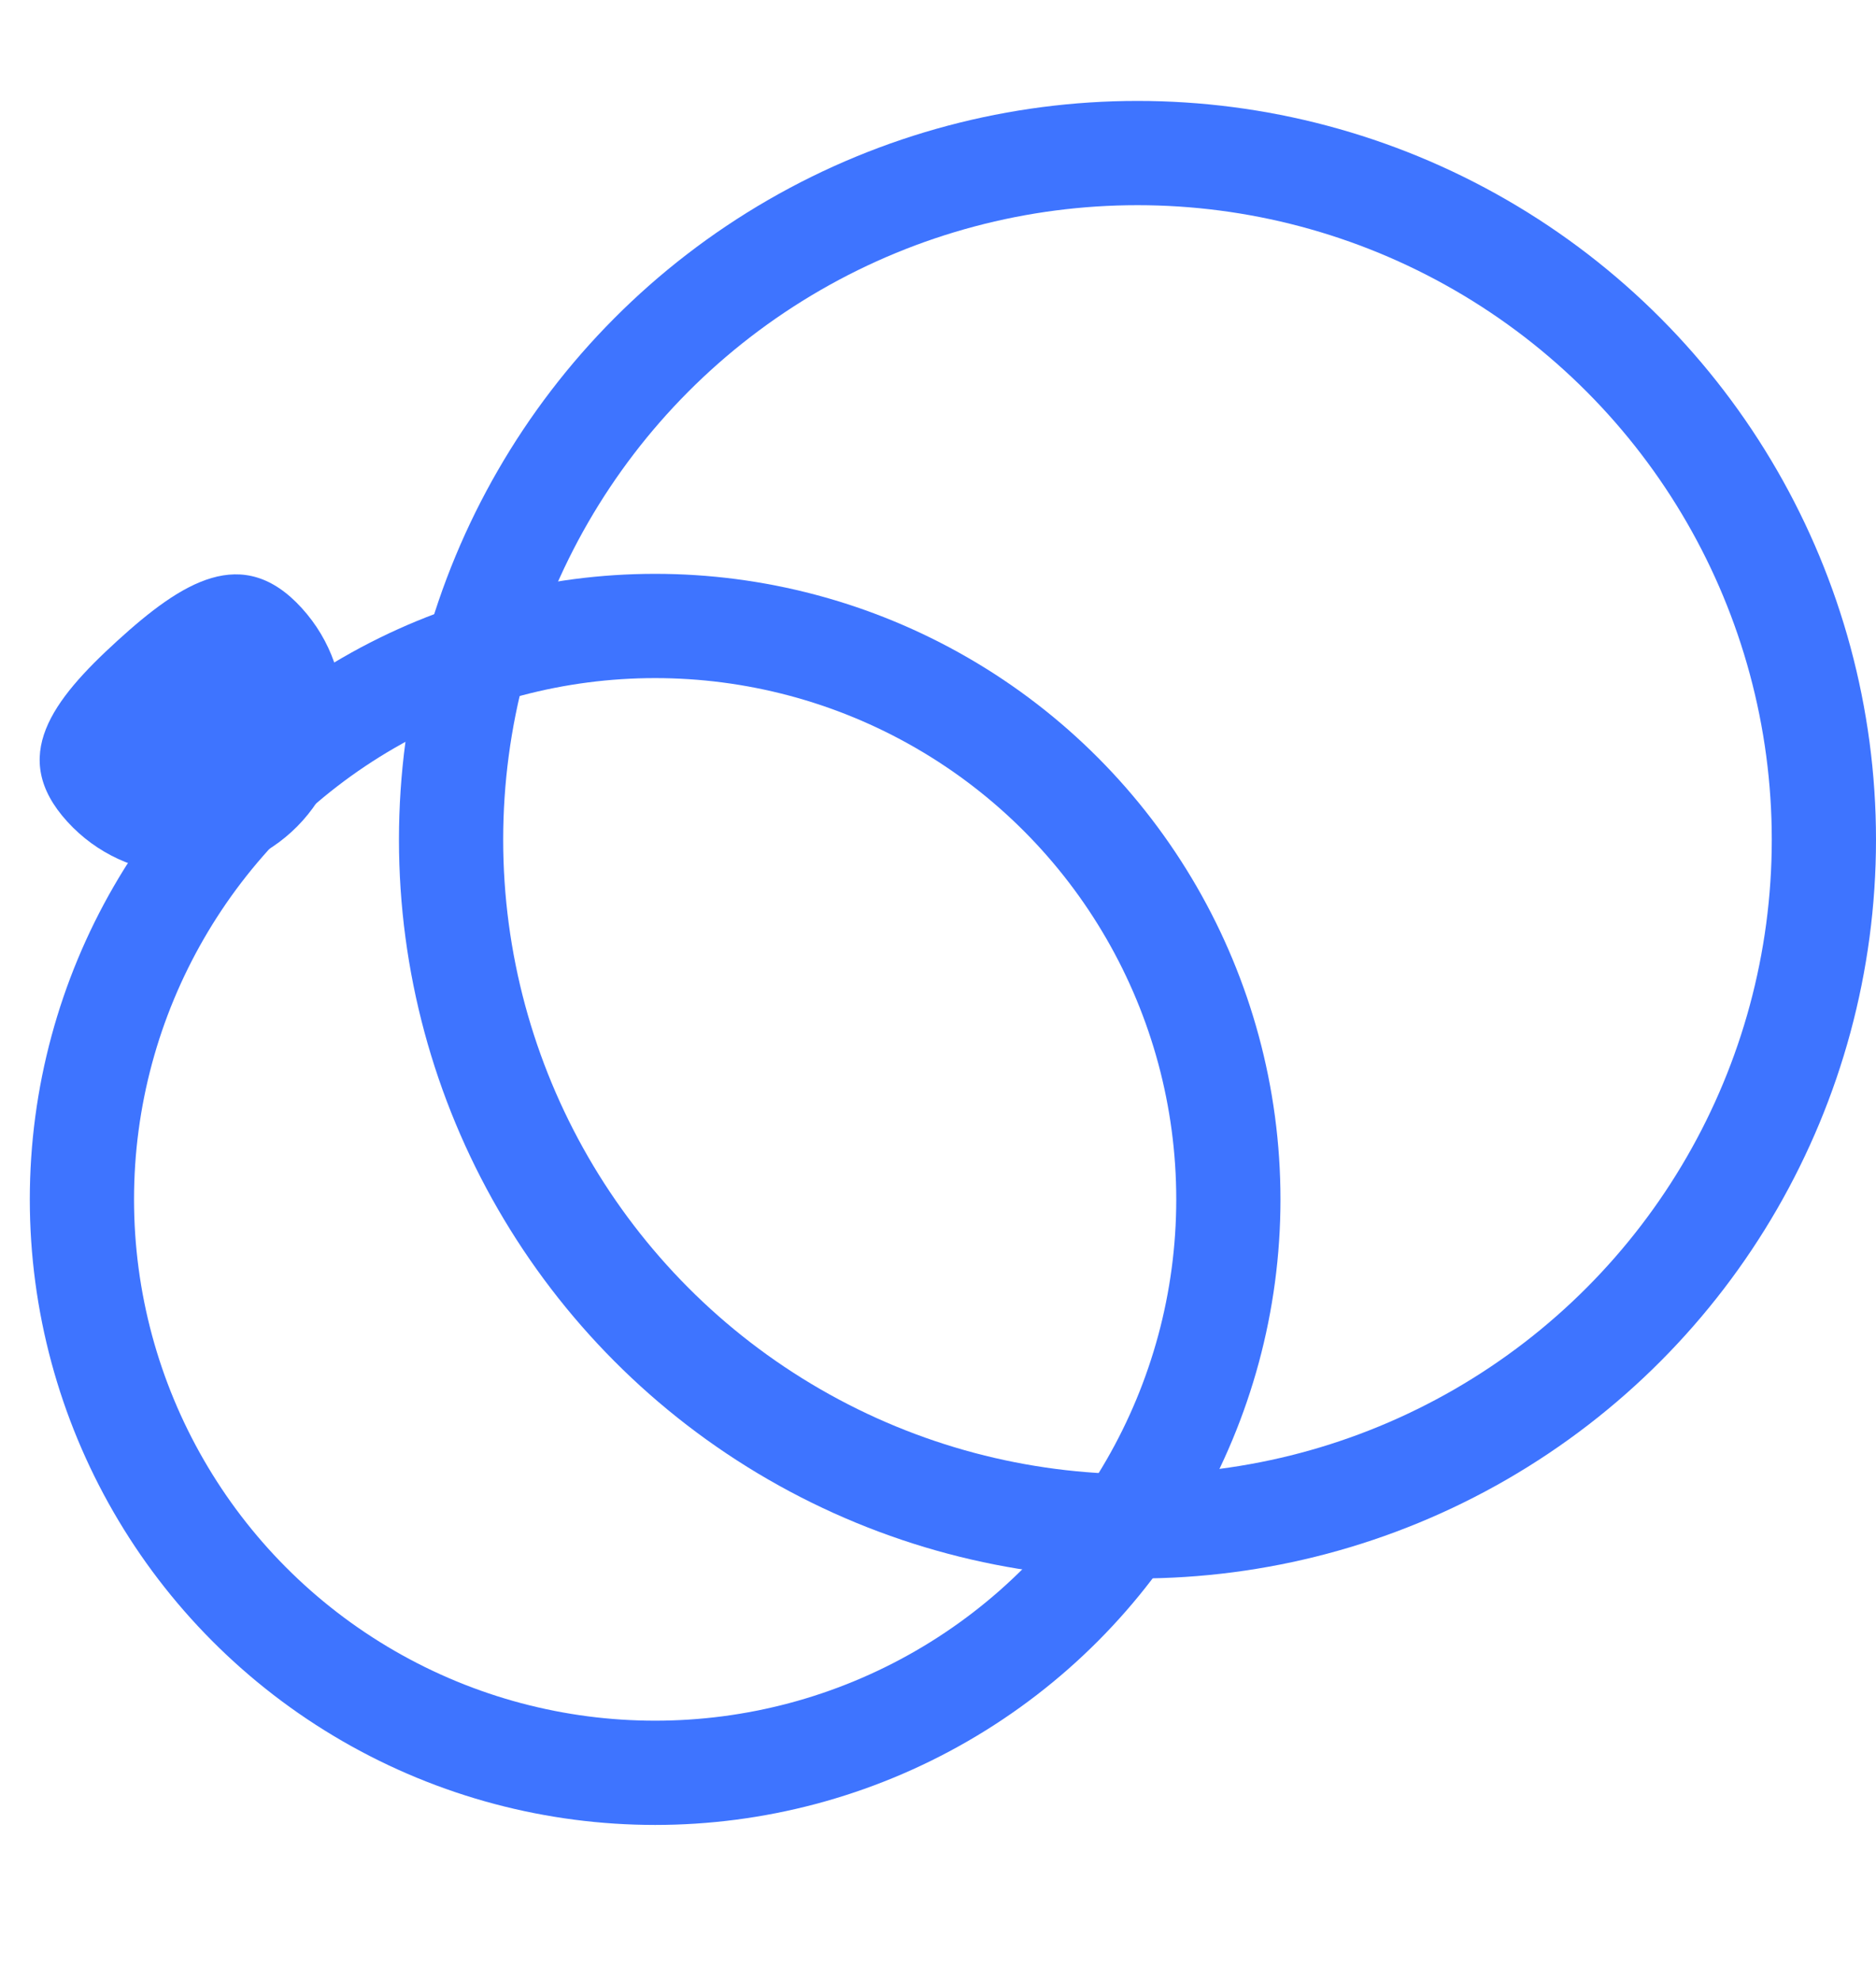 <svg width="18" height="19" viewBox="0 0 18 19" fill="none" xmlns="http://www.w3.org/2000/svg">
<g clip-path="url(#clip0_2457_24668)">
<circle cx="6.286" cy="11.504" r="5.5" stroke="#3E74FF"/>
<circle cx="10.914" cy="8.054" r="6.586" stroke="#3E74FF"/>
<path d="M2.895 5.832C3.461 6.453 3.416 7.415 2.795 7.981C2.174 8.547 1.212 8.502 0.646 7.881C0.08 7.26 0.504 6.713 1.125 6.147C1.746 5.581 2.329 5.21 2.895 5.832Z" fill="#3E74FF"/>
</g>
<defs>
<clipPath id="clip0_2457_24668">
<rect width="18" height="18" fill="white" transform="translate(0 0.004)"/>
</clipPath>
</defs>
</svg>
